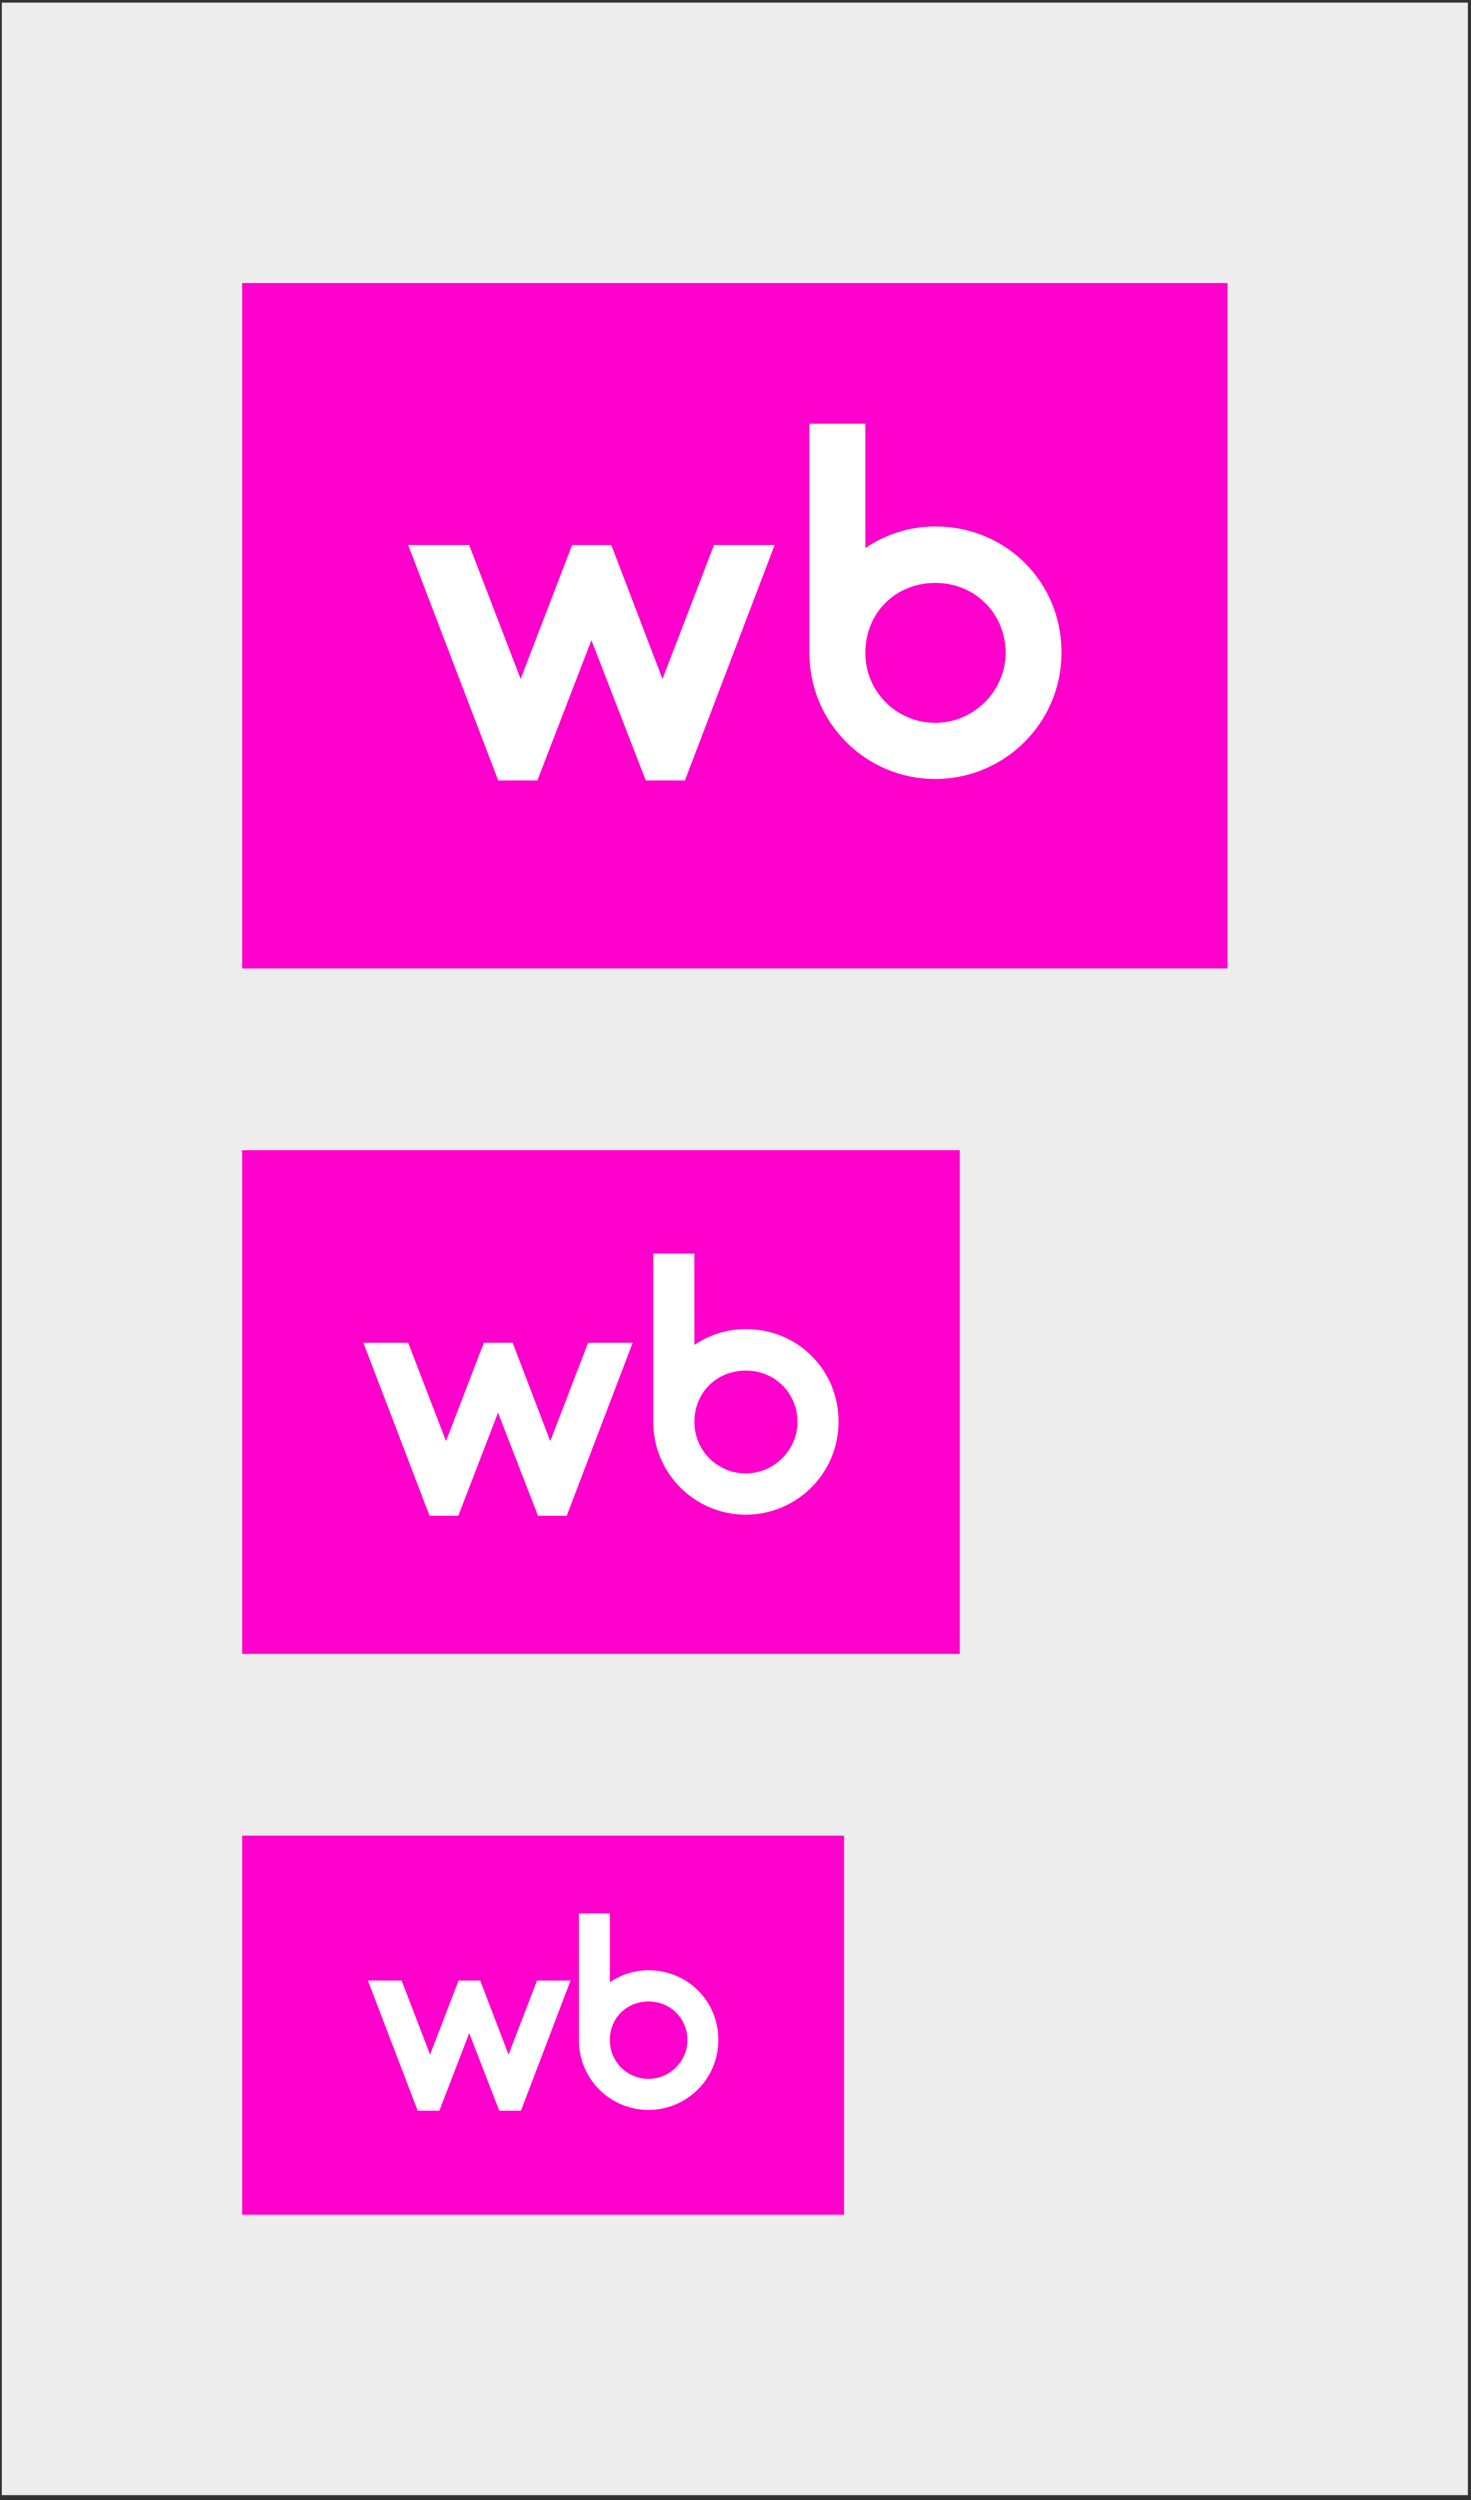 <svg width="445" height="756" viewBox="0 0 445 756" fill="none" xmlns="http://www.w3.org/2000/svg">
<rect x="0" y="0" width="445" height="756" fill="#333333" stroke="none"/>
<g clip-path="url(#clip0_3110_11808)">
<rect x="0.547" y="0.213" width="930.278" height="754.28" fill="#EDEDED"/>
<rect x="73.257" y="85.584" width="298.087" height="207.268" fill="#FF00CC"/>
<path d="M282.997 159.189C275.066 159.189 267.895 161.589 261.779 165.709V128.107H244.861V197.469C244.861 218.572 261.965 235.554 282.896 235.554C303.826 235.554 321.125 218.674 321.125 197.274C321.125 175.875 304.206 159.189 282.989 159.189H282.997ZM200.408 205.29L184.925 164.805H173.075L157.499 205.29L141.924 164.805H123.477L150.717 235.99H162.567L178.911 193.589L195.348 235.99H207.199L234.346 164.805H215.992L200.416 205.29H200.408ZM282.904 218.572C271.434 218.572 261.779 209.365 261.779 197.368C261.779 185.371 270.859 176.265 282.997 176.265C295.135 176.265 304.215 185.761 304.215 197.368C304.215 208.975 294.56 218.572 282.904 218.572Z" fill="white"/>
<path d="M73.257 347.809H290.341V500.119H73.257V347.809Z" fill="#FF00CC"/>
<path d="M225.658 401.897C219.829 401.897 214.56 403.66 210.066 406.688V379.056H197.633V430.027C197.633 445.534 210.202 458.013 225.583 458.013C240.964 458.013 253.676 445.609 253.676 429.883C253.676 414.158 241.243 401.897 225.651 401.897H225.658ZM166.457 435.773L155.079 406.023H146.371L134.925 435.773L123.48 406.023H109.924L129.941 458.333H138.65L150.66 427.175L162.739 458.333H171.447L191.396 406.023H177.908L166.463 435.773H166.457ZM225.589 445.534C217.16 445.534 210.066 438.768 210.066 429.952C210.066 421.136 216.738 414.445 225.658 414.445C234.577 414.445 241.249 421.423 241.249 429.952C241.249 438.481 234.155 445.534 225.589 445.534Z" fill="white"/>
<path d="M73.257 555.076H255.337V669.701H73.257V555.076Z" fill="#FF00CC"/>
<path d="M196.217 595.782C191.831 595.782 187.865 597.109 184.483 599.387V578.593H175.127V616.952C175.127 628.622 184.586 638.014 196.161 638.014C207.736 638.014 217.303 628.679 217.303 616.844C217.303 605.009 207.947 595.782 196.213 595.782H196.217ZM153.834 621.276L145.272 598.887H138.718L130.105 621.276L121.491 598.887H111.289L126.354 638.254H132.907L141.946 614.806L151.036 638.254H157.59L172.603 598.887H162.453L153.839 621.276H153.834ZM196.166 628.622C189.822 628.622 184.483 623.53 184.483 616.896C184.483 610.261 189.505 605.225 196.217 605.225C202.93 605.225 207.951 610.477 207.951 616.896C207.951 623.315 202.612 628.622 196.166 628.622Z" fill="white"/>
</g>
<defs>
<clipPath id="clip0_3110_11808">
<rect width="443.505" height="754.499" fill="white" transform="translate(0.547 0.792)"/>
</clipPath>
</defs>
</svg>
